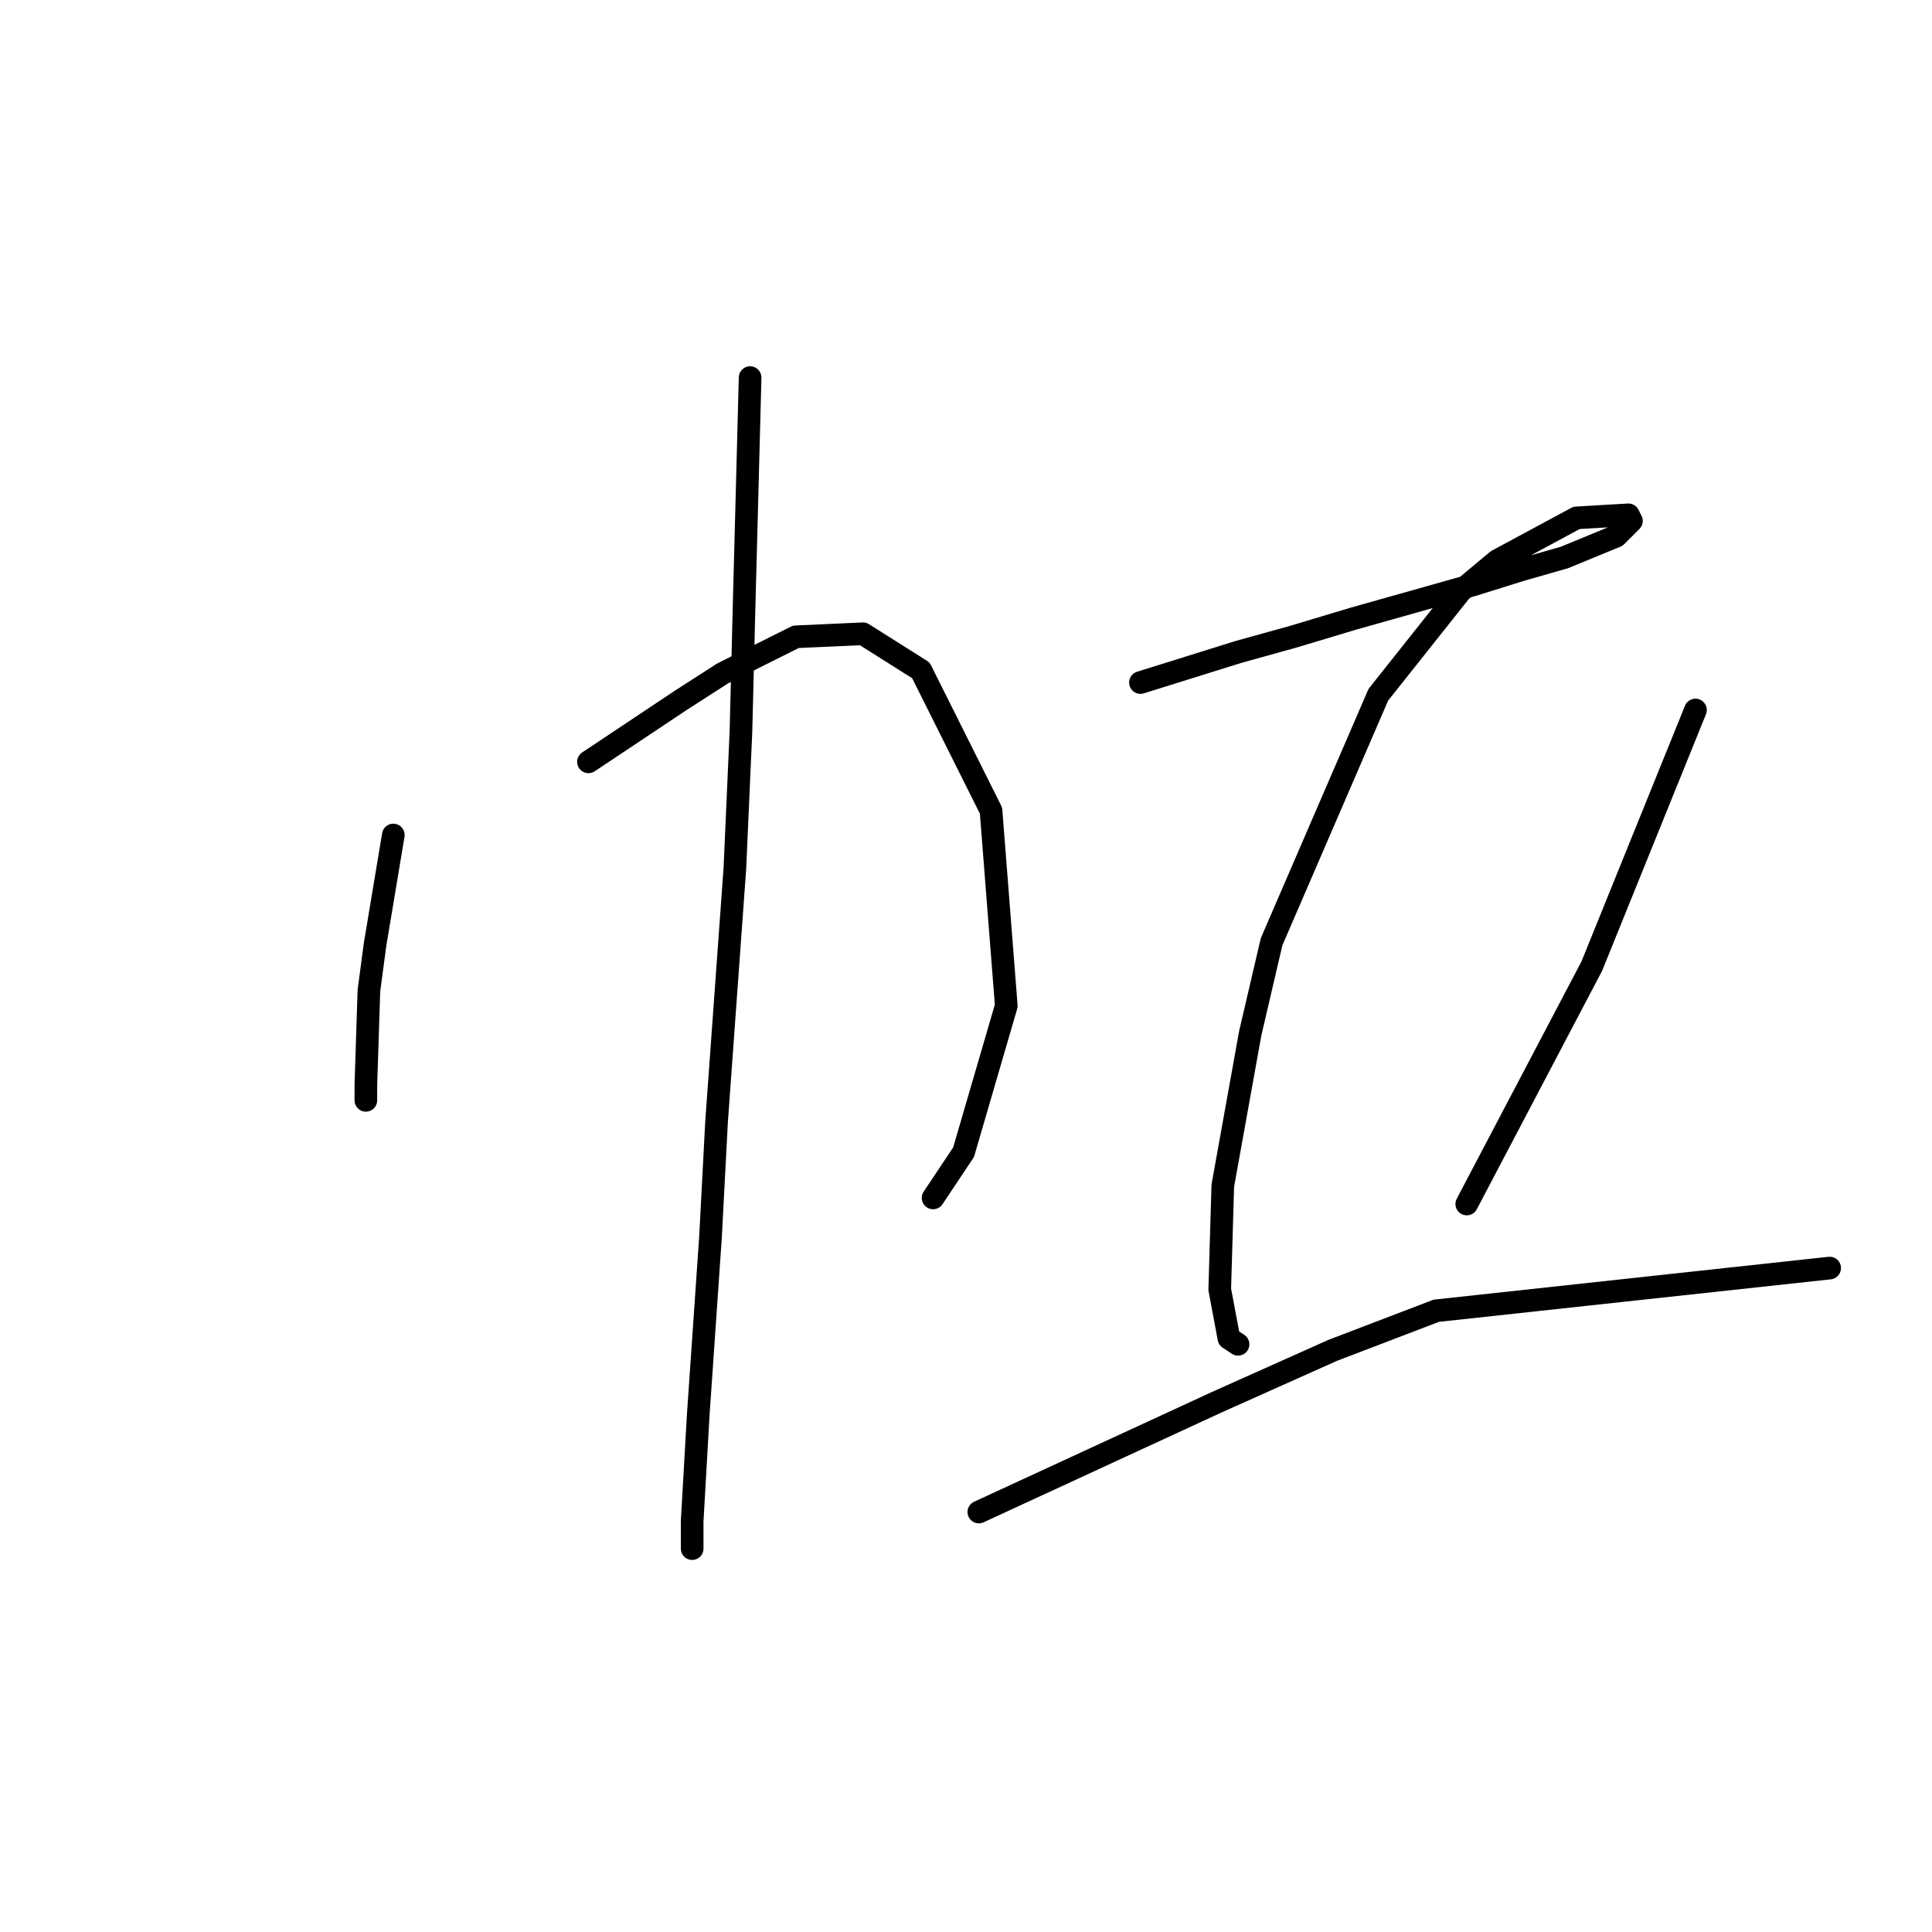 <?xml version="1.0" standalone="no"?>
    <svg width="256" height="256" xmlns="http://www.w3.org/2000/svg" version="1.1">
    <polyline stroke="black" stroke-width="3" stroke-linecap="round" fill="transparent" stroke-linejoin="round" points="52.116 110.645 50.904 117.919 49.691 125.192 48.883 131.254 48.479 143.78 48.479 145.801 48.479 145.801 " />
        <polyline stroke="black" stroke-width="3" stroke-linecap="round" fill="transparent" stroke-linejoin="round" points="77.977 100.947 84.039 96.907 90.1 92.866 95.757 89.229 105.455 84.38 114.345 83.976 122.022 88.825 131.316 107.413 133.337 133.274 127.679 152.67 123.639 158.731 123.639 158.731 " />
        <polyline stroke="black" stroke-width="3" stroke-linecap="round" fill="transparent" stroke-linejoin="round" points="99.394 50.033 98.99 65.388 98.585 80.743 98.181 96.907 97.373 115.09 94.949 148.629 94.141 163.984 92.524 187.421 91.716 201.564 91.716 205.201 91.716 205.201 " />
        <polyline stroke="black" stroke-width="3" stroke-linecap="round" fill="transparent" stroke-linejoin="round" points="151.116 90.441 157.582 88.421 164.047 86.4 171.32 84.38 179.402 81.955 195.161 77.511 201.627 75.49 207.284 73.874 214.153 71.045 216.174 69.025 215.769 68.217 208.9 68.621 198.394 74.278 193.545 78.319 182.635 92.058 168.492 124.788 165.663 136.911 162.026 157.115 161.622 170.854 162.835 177.319 164.047 178.127 164.047 178.127 " />
        <polyline stroke="black" stroke-width="3" stroke-linecap="round" fill="transparent" stroke-linejoin="round" points="224.659 94.078 217.79 111.049 210.92 128.021 194.353 159.539 194.353 159.539 " />
        <polyline stroke="black" stroke-width="3" stroke-linecap="round" fill="transparent" stroke-linejoin="round" points="129.7 200.352 145.459 193.078 161.218 185.805 176.573 178.935 190.312 173.682 242.439 168.025 242.439 168.025 " />
        </svg>